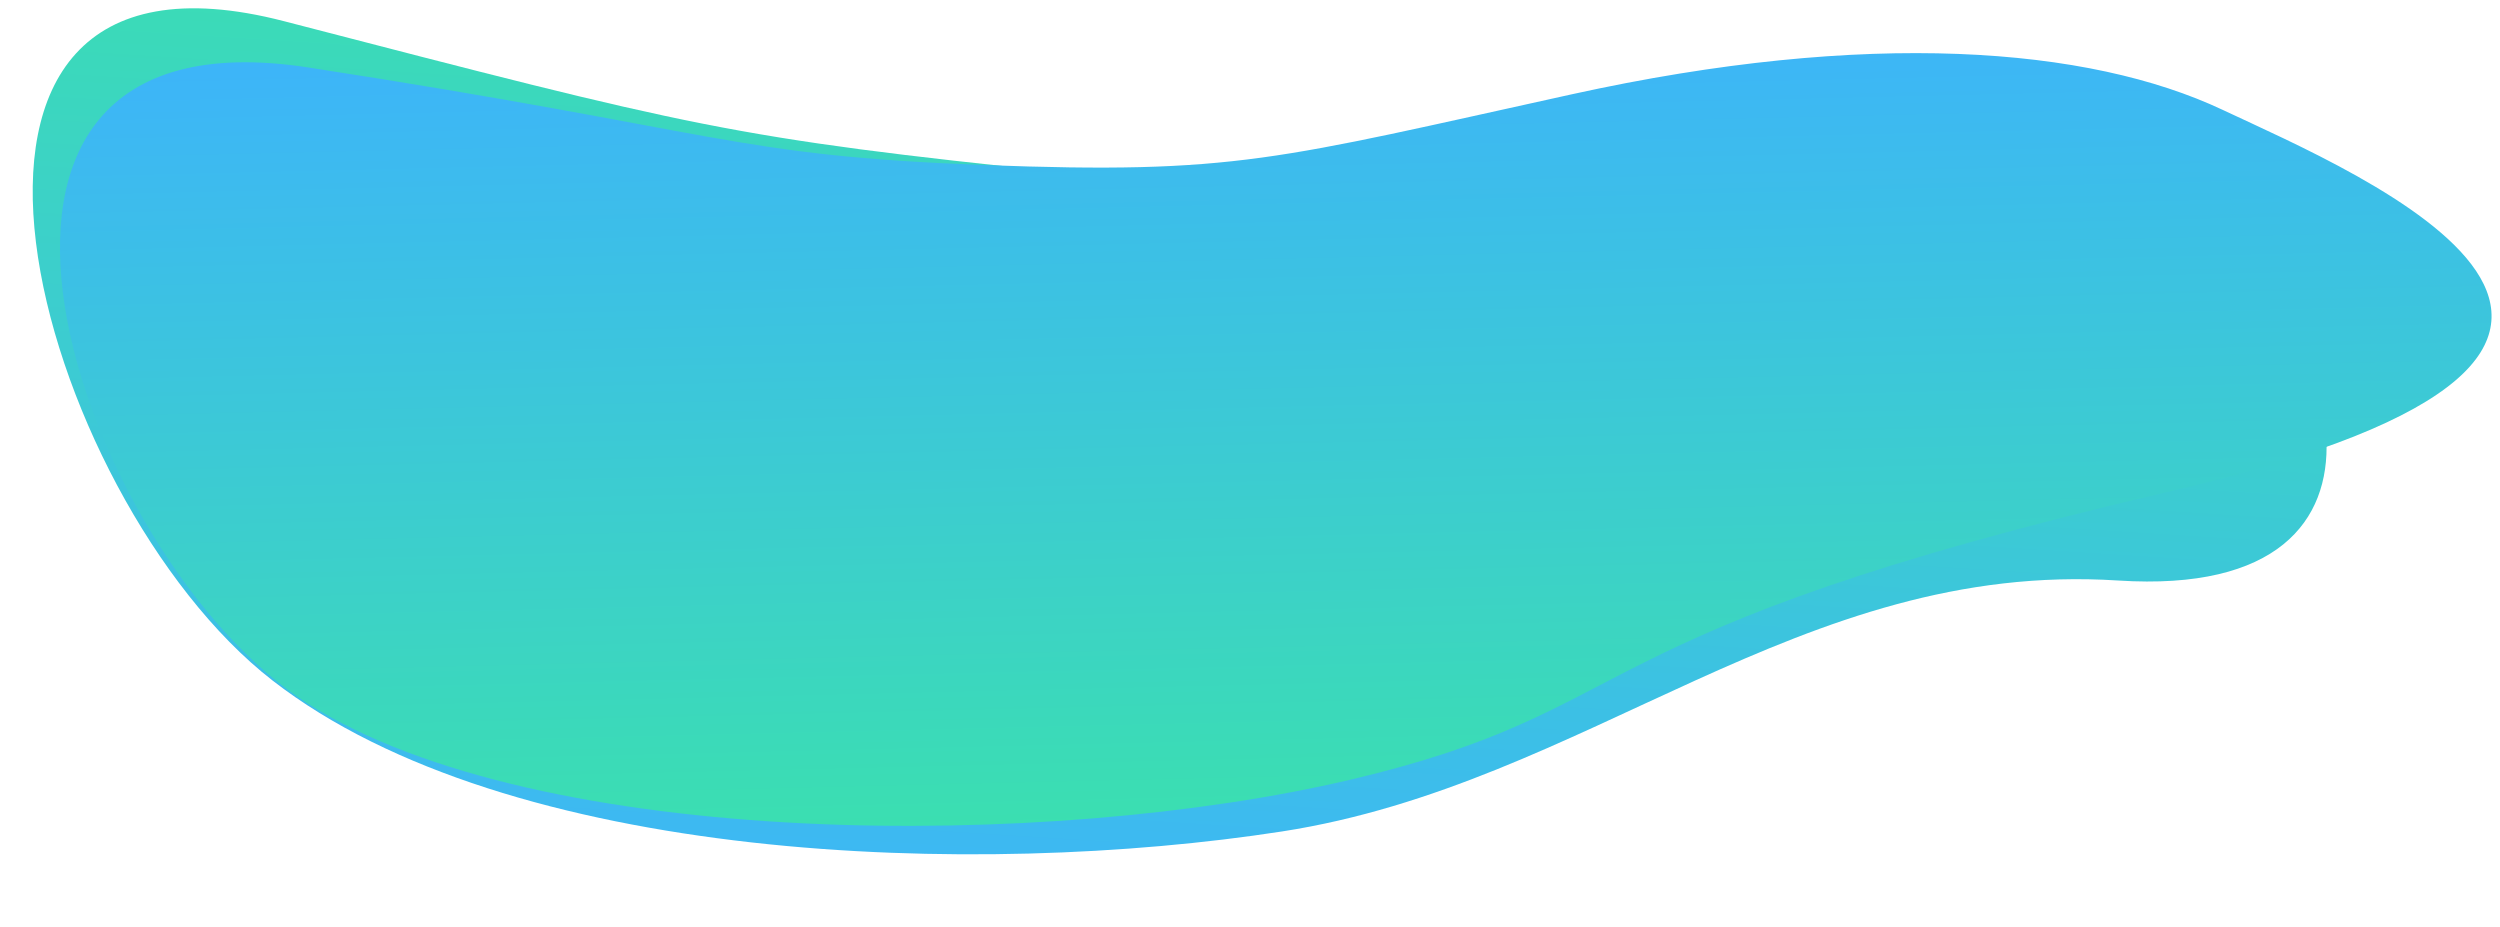 <svg xmlns="http://www.w3.org/2000/svg" xmlns:xlink="http://www.w3.org/1999/xlink" width="3106.737" height="1151.861" viewBox="0 0 3106.737 1151.861"><defs><style>.a{fill:url(#a);}.b{fill:url(#b);}</style><linearGradient id="a" x1="0.687" y1="1.185" x2="0.731" y2="-0.176" gradientUnits="objectBoundingBox"><stop offset="0" stop-color="#3be2ab"/><stop offset="1" stop-color="#3db1ff"/></linearGradient><linearGradient id="b" x1="0.455" y1="-0.037" x2="0.49" y2="1.081" xlink:href="#a"/></defs><g transform="translate(484.336 -6220.486)"><path class="a" d="M330.767,813.878c165.716,80.424,320.54,155.911,689.782,84.329S1319.9,788.72,1739.1,810.265s465.046,31.975,981.191,137.28,275.744-607.325-28.871-819.078S1804.9-71.7,1428.794,6.931,804.412,377.529,407.723,372.689,165.051,733.453,330.767,813.878Z" transform="translate(2535.467 7335.405) rotate(-177)"/><path class="b" d="M327.954,831.524C493.258,913,766.9,939.583,1136.1,865.059s419.441-92.461,732.44-75.169,318.984,46.525,837.151,135.843,297.729-603.965,13.8-790.789S1802.28-63.529,1426.2,18.216,1161.666,195.542,400.341,358.955,162.65,750.047,327.954,831.524Z" transform="translate(2620.221 7182.705) rotate(179)"/></g></svg>